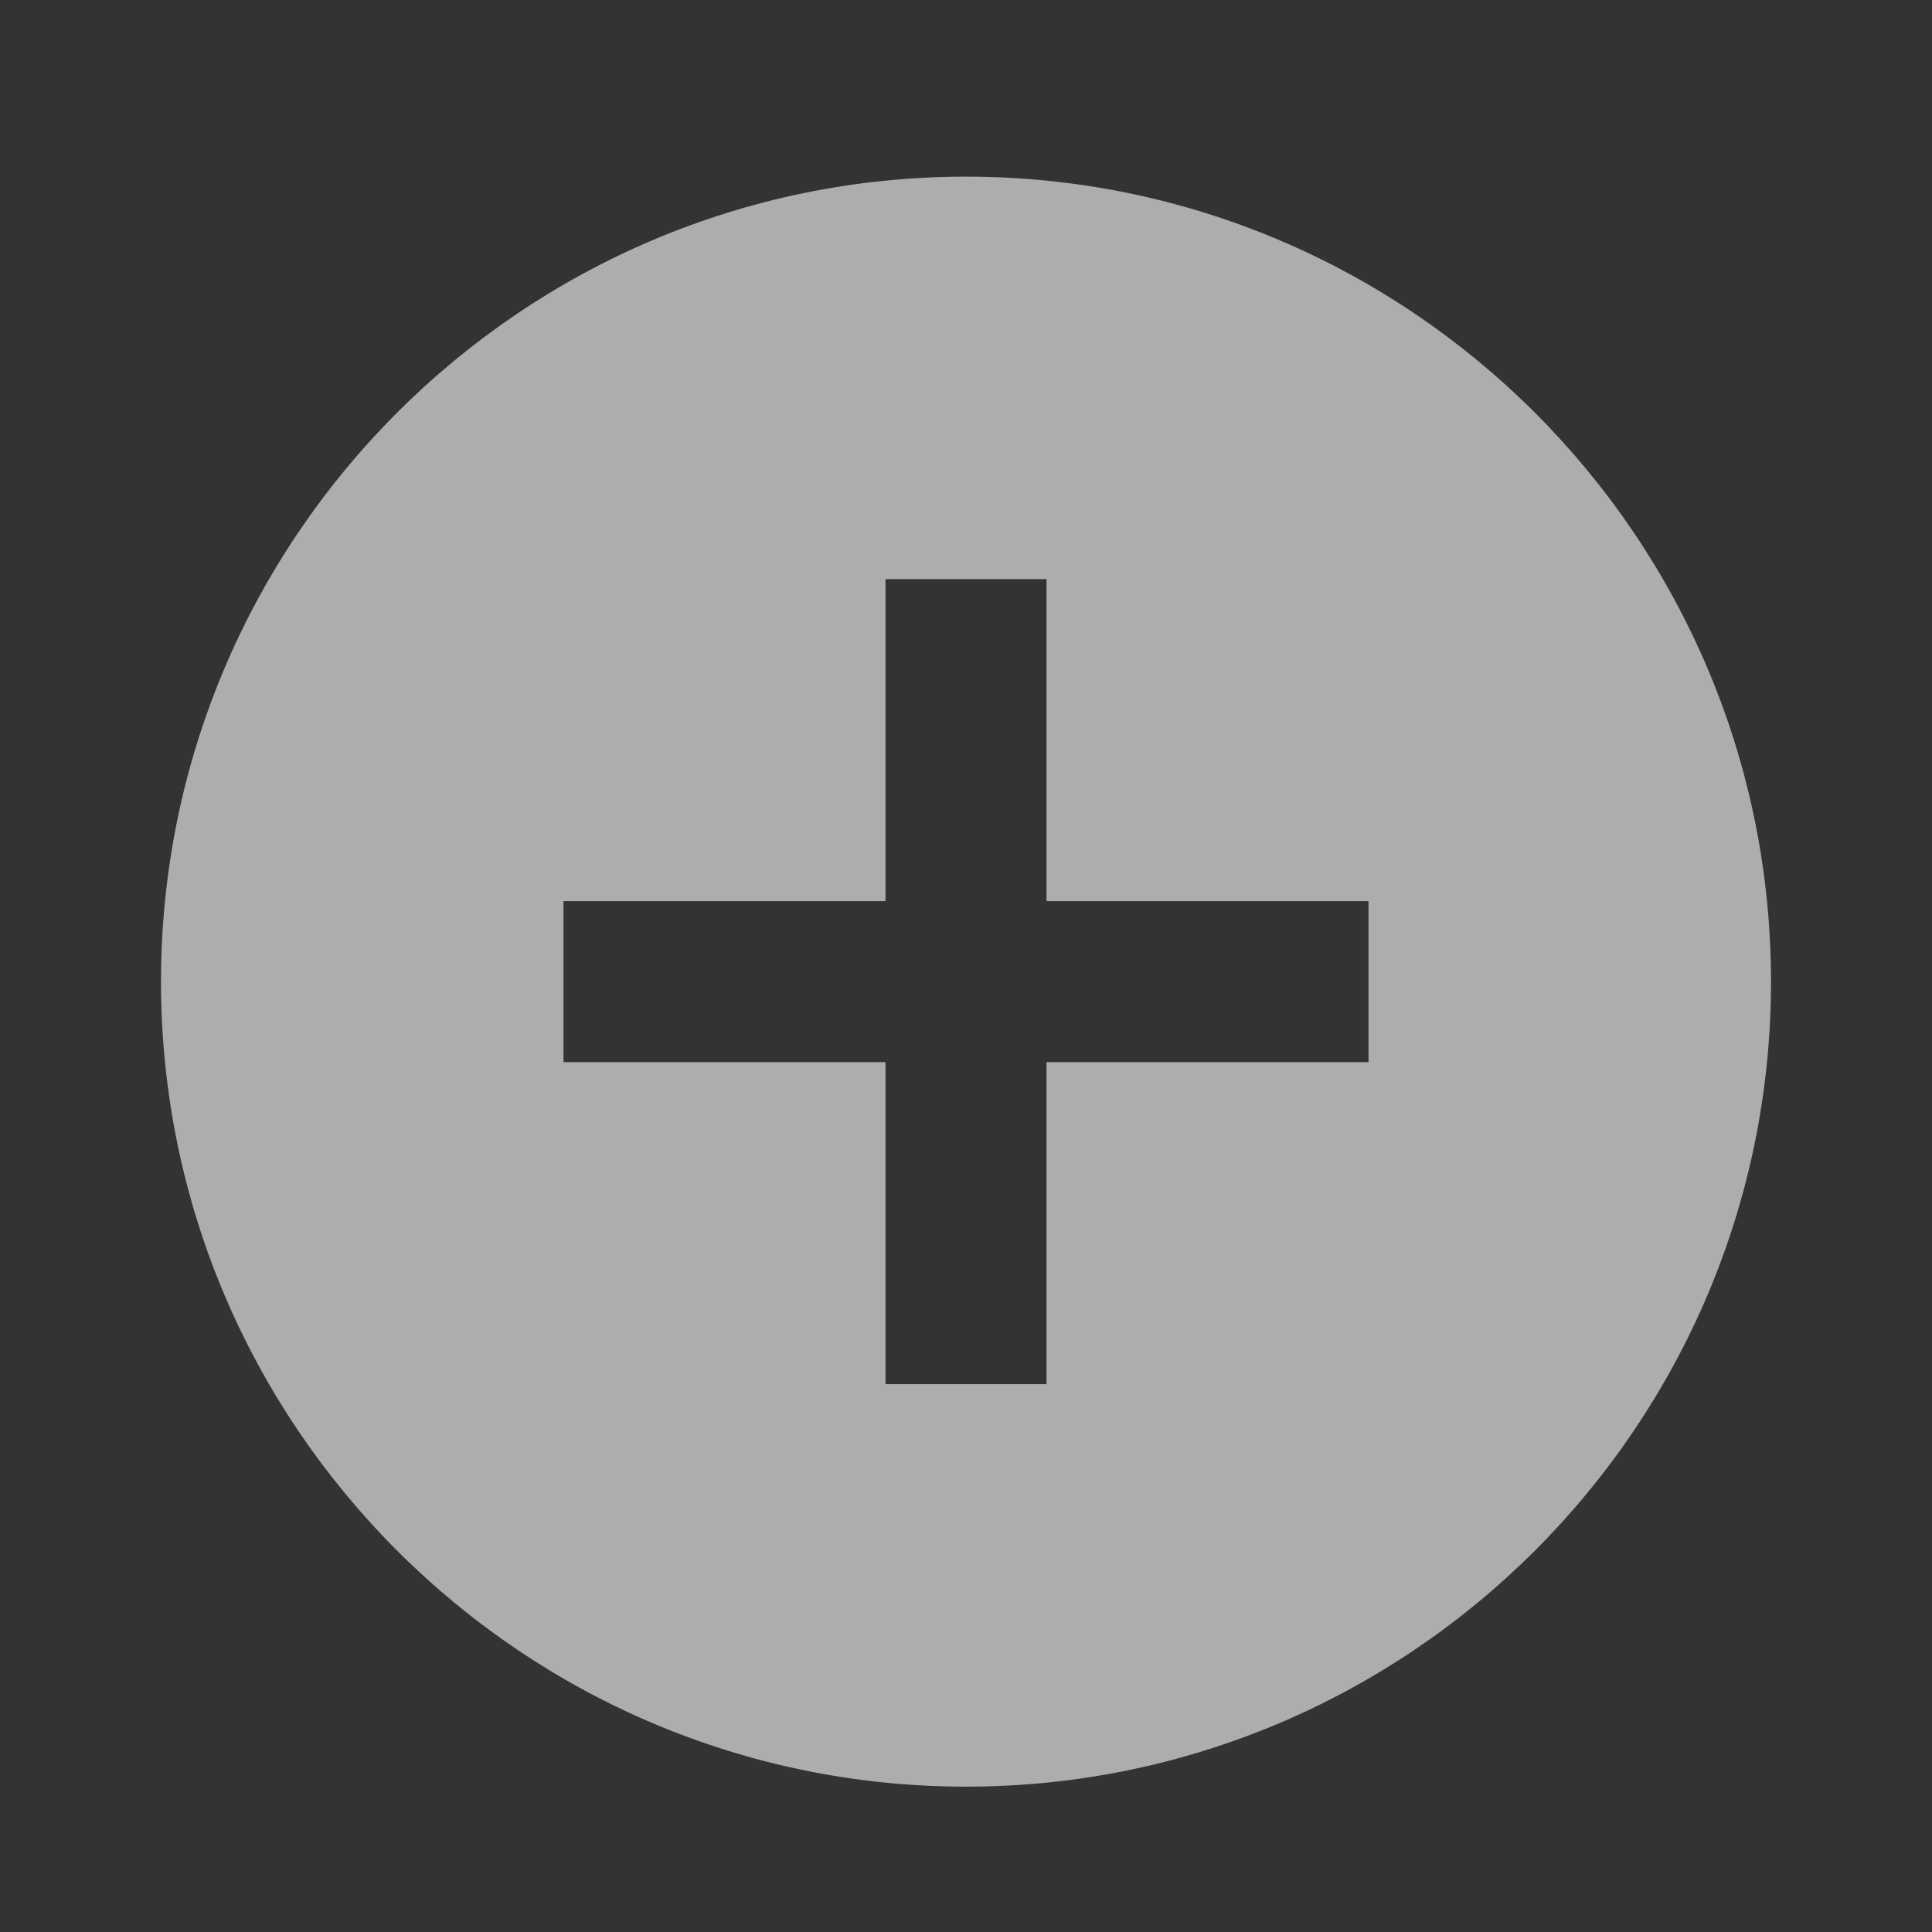 <svg width="60" height="60" viewBox="0 0 60 60" fill="none" xmlns="http://www.w3.org/2000/svg">
<rect x="0" y="0" width="60" height="60" fill="#333333" stroke="none"/>
<path d="M30 5.486C16.215 5.486 5 16.701 5 30.486C5 44.271 16.215 55.486 30 55.486C43.785 55.486 55 44.271 55 30.486C55 16.701 43.785 5.486 30 5.486ZM42.5 32.986H32.5V42.986H27.5V32.986H17.5V27.986H27.5V17.986H32.5V27.986H42.5V32.986Z" fill="white" fill-opacity="0.6"/>
</svg>
